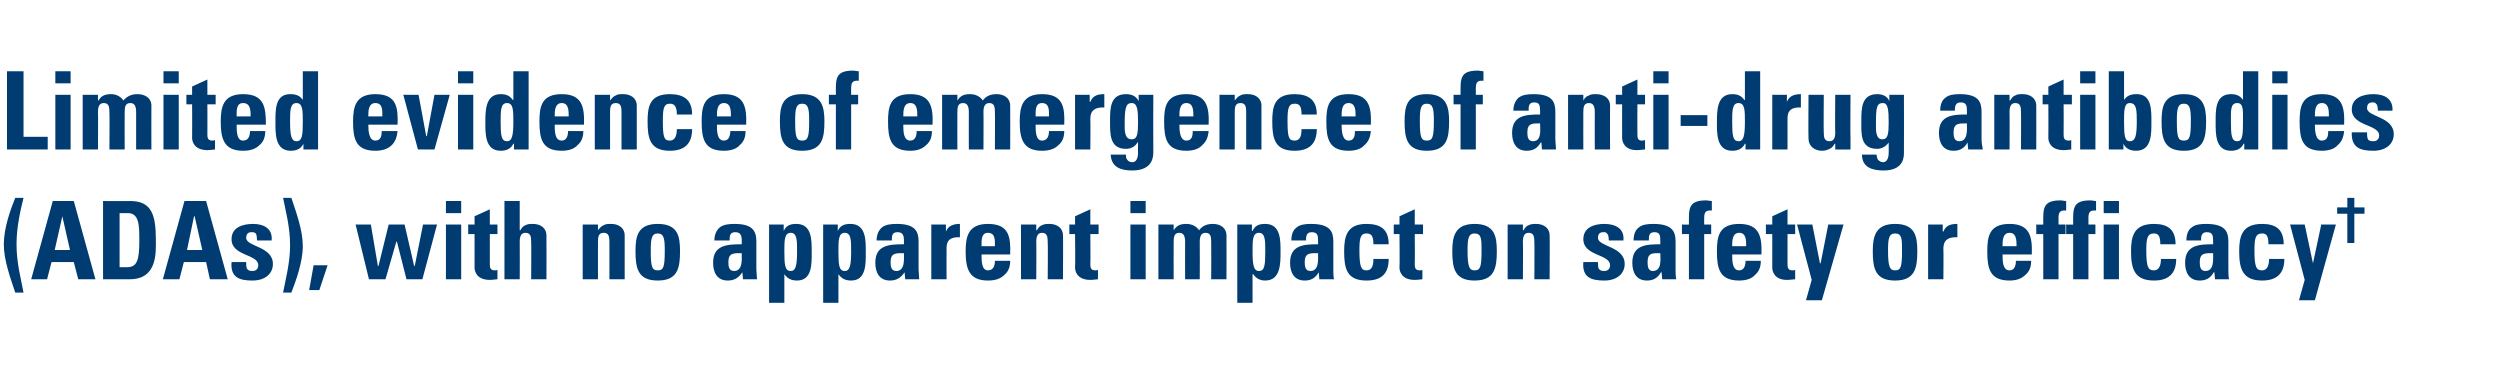 <?xml version="1.0" standalone="no"?><!DOCTYPE svg PUBLIC "-//W3C//DTD SVG 1.1//EN" "http://www.w3.org/Graphics/SVG/1.1/DTD/svg11.dtd"><svg xmlns="http://www.w3.org/2000/svg" version="1.1" width="393px" height="59.7px" viewBox="0 -1 393 59.7" style="top:-1px">  <desc>Limited evidence of emergence of anti drug antibodies (ADAs), with no apparent impact on safety or efficacy†</desc>  <defs/>  <g id="Polygon201262">    <path d="M 3.7 30.1 C 3.2 32.1 2.6 34.7 2.6 37.4 C 2.6 40.4 3.3 42.8 3.7 45 C 3.7 45 2.4 45 2.4 45 C 1.6 42.6 0.6 39.9 0.6 37.4 C 0.6 34.8 1.7 31.8 2.4 30.1 C 2.4 30.1 3.7 30.1 3.7 30.1 Z M 4.9 42.9 L 8.3 30.6 L 11.6 30.6 L 15 42.9 L 12.3 42.9 L 11.6 40.2 L 8.1 40.2 L 7.4 42.9 L 4.9 42.9 Z M 9.8 33 L 9.8 33 L 8.6 38.3 L 11 38.3 L 9.8 33 Z M 18.8 41 C 18.8 41 20.04 41.02 20 41 C 21.6 41 21.9 39.8 21.9 36.8 C 21.9 34.5 21.9 32.5 20.1 32.5 C 20.13 32.52 18.8 32.5 18.8 32.5 L 18.8 41 Z M 16.2 30.6 C 16.2 30.6 20.52 30.63 20.5 30.6 C 23.9 30.6 24.5 32.9 24.5 36.7 C 24.5 38.6 24.8 42.9 20.4 42.9 C 20.42 42.91 16.2 42.9 16.2 42.9 L 16.2 30.6 Z M 25.6 42.9 L 29 30.6 L 32.4 30.6 L 35.8 42.9 L 33 42.9 L 32.4 40.2 L 28.9 40.2 L 28.2 42.9 L 25.6 42.9 Z M 30.6 33 L 30.5 33 L 29.4 38.3 L 31.8 38.3 L 30.6 33 Z M 38.7 40.2 C 38.7 40.5 38.7 40.9 38.8 41.2 C 39 41.5 39.2 41.6 39.7 41.6 C 40.2 41.6 40.6 41.3 40.6 40.7 C 40.6 38.9 36.4 39.3 36.4 36.6 C 36.4 34.7 38.2 34.2 39.8 34.2 C 41.4 34.2 42.9 34.9 42.7 36.8 C 42.7 36.8 40.4 36.8 40.4 36.8 C 40.4 36.2 40.3 35.8 40.2 35.7 C 40 35.5 39.8 35.5 39.5 35.5 C 39 35.5 38.7 35.8 38.7 36.4 C 38.7 37.8 42.9 37.7 42.9 40.5 C 42.9 42 41.7 43.1 39.7 43.1 C 37.6 43.1 36.2 42.6 36.4 40.2 C 36.4 40.2 38.7 40.2 38.7 40.2 Z M 44.5 45 C 44.9 42.9 45.6 40.3 45.6 37.6 C 45.6 34.6 44.9 32.2 44.5 30.1 C 44.5 30.1 45.8 30.1 45.8 30.1 C 46.6 32.5 47.6 35.2 47.6 37.7 C 47.6 40.2 46.5 43.2 45.8 45 C 45.8 45 44.5 45 44.5 45 Z M 49.3 40.7 L 51.5 40.7 L 50.2 44.6 L 48.6 44.6 L 49.3 40.7 Z M 55.9 34.3 L 58.3 34.3 L 59.4 40.8 L 59.5 40.8 L 61.1 34.3 L 63.6 34.3 L 65.1 40.8 L 65.2 40.8 L 66.5 34.3 L 68.7 34.3 L 66.4 42.9 L 63.9 42.9 L 62.4 37 L 62.3 37 L 60.6 42.9 L 58 42.9 L 55.9 34.3 Z M 72.5 42.9 L 70.1 42.9 L 70.1 34.3 L 72.5 34.3 L 72.5 42.9 Z M 72.5 30.6 L 72.5 32.5 L 70.1 32.5 L 70.1 30.6 L 72.5 30.6 Z M 73.6 34.3 L 74.6 34.3 L 74.6 33 L 77 31.9 L 77 34.3 L 78.2 34.3 L 78.2 35.8 L 77 35.8 C 77 35.8 77.01 40.39 77 40.4 C 77 41 77 41.5 77.8 41.5 C 77.9 41.5 78.1 41.5 78.2 41.4 C 78.2 41.4 78.2 42.9 78.2 42.9 C 77.9 42.9 77.5 43 77 43 C 74.9 43 74.6 41.6 74.6 41.1 C 74.61 41.09 74.6 35.8 74.6 35.8 L 73.6 35.8 L 73.6 34.3 Z M 83.5 42.9 C 83.5 42.9 83.54 36.99 83.5 37 C 83.5 36.2 83.4 35.6 82.6 35.6 C 81.9 35.6 81.7 36.2 81.7 37 C 81.73 36.99 81.7 42.9 81.7 42.9 L 79.3 42.9 L 79.3 30.6 L 81.7 30.6 L 81.7 35.2 C 81.7 35.2 81.77 35.19 81.8 35.2 C 82 34.8 82.3 34.5 82.6 34.4 C 83 34.2 83.3 34.2 83.8 34.2 C 84.9 34.2 85.9 34.8 85.9 36 C 85.93 36.02 85.9 42.9 85.9 42.9 L 83.5 42.9 Z M 94 35.2 C 94 35.2 94.04 35.19 94 35.2 C 94.3 34.8 94.6 34.5 94.9 34.4 C 95.2 34.2 95.6 34.2 96.1 34.2 C 97.2 34.2 98.2 34.8 98.2 36 C 98.21 36.02 98.2 42.9 98.2 42.9 L 95.8 42.9 C 95.8 42.9 95.81 36.99 95.8 37 C 95.8 36.2 95.7 35.6 94.9 35.6 C 94.1 35.6 94 36.2 94 37 C 94.01 36.99 94 42.9 94 42.9 L 91.6 42.9 L 91.6 34.3 L 94 34.3 L 94 35.2 Z M 104.5 38.4 C 104.5 36.6 104.4 35.7 103.4 35.7 C 102.4 35.7 102.3 36.6 102.3 38.4 C 102.3 41 102.5 41.5 103.4 41.5 C 104.3 41.5 104.5 41 104.5 38.4 Z M 99.9 38.5 C 99.9 36.2 100.2 34.2 103.4 34.2 C 106.6 34.2 106.9 36.2 106.9 38.5 C 106.9 41.2 106.5 43.1 103.4 43.1 C 100.3 43.1 99.9 41.2 99.9 38.5 Z M 114.5 40.2 C 114.5 40.9 114.6 41.6 115.4 41.6 C 116.8 41.6 116.6 39.7 116.6 38.8 C 115.4 38.8 114.5 38.7 114.5 40.2 Z M 118.9 41.3 C 118.9 41.8 119 42.4 119 42.9 C 119.02 42.91 116.8 42.9 116.8 42.9 L 116.7 41.8 C 116.7 41.8 116.65 41.77 116.7 41.8 C 116.1 42.7 115.4 43.1 114.4 43.1 C 112.7 43.1 112.1 41.8 112.1 40.3 C 112.1 37.5 114.3 37.4 116.6 37.4 C 116.6 37.4 116.6 36.8 116.6 36.8 C 116.6 36 116.4 35.5 115.6 35.5 C 114.7 35.5 114.7 36.1 114.7 36.8 C 114.7 36.8 112.3 36.8 112.3 36.8 C 112.3 35.8 112.7 35.1 113.2 34.7 C 113.8 34.3 114.5 34.2 115.5 34.2 C 118.5 34.2 118.9 35.5 118.9 37 C 118.9 37 118.9 41.3 118.9 41.3 Z M 125.3 38.5 C 125.3 36.8 125.3 35.6 124.3 35.6 C 123.3 35.6 123.3 36.8 123.3 38.5 C 123.3 40.7 123.4 41.6 124.3 41.6 C 125.1 41.6 125.3 40.7 125.3 38.5 Z M 123.2 34.3 L 123.2 35.3 C 123.2 35.3 123.2 35.27 123.2 35.3 C 123.6 34.4 124.3 34.2 125.2 34.2 C 127.7 34.2 127.6 36.9 127.6 38.7 C 127.6 40.4 127.7 43.1 125.3 43.1 C 124.4 43.1 123.8 42.8 123.3 42.1 C 123.32 42.09 123.3 42.1 123.3 42.1 L 123.3 46.6 L 120.9 46.6 L 120.9 34.3 L 123.2 34.3 Z M 133.8 38.5 C 133.8 36.8 133.8 35.6 132.8 35.6 C 131.8 35.6 131.8 36.8 131.8 38.5 C 131.8 40.7 131.9 41.6 132.8 41.6 C 133.6 41.6 133.8 40.7 133.8 38.5 Z M 131.7 34.3 L 131.7 35.3 C 131.7 35.3 131.7 35.27 131.7 35.3 C 132.1 34.4 132.8 34.2 133.7 34.2 C 136.2 34.2 136.1 36.9 136.1 38.7 C 136.1 40.4 136.2 43.1 133.8 43.1 C 132.9 43.1 132.3 42.8 131.8 42.1 C 131.82 42.09 131.8 42.1 131.8 42.1 L 131.8 46.6 L 129.4 46.6 L 129.4 34.3 L 131.7 34.3 Z M 140 40.2 C 140 40.9 140.1 41.6 140.9 41.6 C 142.3 41.6 142.1 39.7 142.1 38.8 C 140.9 38.8 140 38.7 140 40.2 Z M 144.4 41.3 C 144.4 41.8 144.5 42.4 144.5 42.9 C 144.52 42.91 142.3 42.9 142.3 42.9 L 142.2 41.8 C 142.2 41.8 142.15 41.77 142.2 41.8 C 141.6 42.7 140.9 43.1 139.9 43.1 C 138.2 43.1 137.6 41.8 137.6 40.3 C 137.6 37.5 139.8 37.4 142.1 37.4 C 142.1 37.4 142.1 36.8 142.1 36.8 C 142.1 36 141.9 35.5 141.1 35.5 C 140.2 35.5 140.2 36.1 140.2 36.8 C 140.2 36.8 137.8 36.8 137.8 36.8 C 137.8 35.8 138.2 35.1 138.7 34.7 C 139.3 34.3 140 34.2 141 34.2 C 144 34.2 144.4 35.5 144.4 37 C 144.4 37 144.4 41.3 144.4 41.3 Z M 148.7 34.3 L 148.7 35.4 C 148.7 35.4 148.7 35.43 148.7 35.4 C 149.1 34.4 150 34.2 150.9 34.2 C 150.9 34.2 150.9 36.3 150.9 36.3 C 148.8 36.2 148.8 37.4 148.8 38.2 C 148.78 38.23 148.8 42.9 148.8 42.9 L 146.4 42.9 L 146.4 34.3 L 148.7 34.3 Z M 156.4 37.7 C 156.4 36.8 156.5 35.6 155.3 35.6 C 154.2 35.6 154.3 36.9 154.3 37.7 C 154.3 37.7 156.4 37.7 156.4 37.7 Z M 154.3 39 C 154.3 40 154.3 41.5 155.3 41.5 C 156.2 41.5 156.4 40.7 156.4 40 C 156.4 40 158.8 40 158.8 40 C 158.8 41 158.5 41.7 157.9 42.2 C 157.3 42.8 156.5 43.1 155.3 43.1 C 152.3 43.1 151.8 41.2 151.8 38.5 C 151.8 36.2 152.2 34.2 155.3 34.2 C 158.6 34.2 158.9 36.2 158.8 39 C 158.8 39 154.3 39 154.3 39 Z M 162.9 35.2 C 162.9 35.2 162.98 35.19 163 35.2 C 163.2 34.8 163.5 34.5 163.8 34.4 C 164.2 34.2 164.6 34.2 165 34.2 C 166.1 34.2 167.1 34.8 167.1 36 C 167.14 36.02 167.1 42.9 167.1 42.9 L 164.7 42.9 C 164.7 42.9 164.75 36.99 164.7 37 C 164.7 36.2 164.6 35.6 163.8 35.6 C 163.1 35.6 162.9 36.2 162.9 37 C 162.94 36.99 162.9 42.9 162.9 42.9 L 160.5 42.9 L 160.5 34.3 L 162.9 34.3 L 162.9 35.2 Z M 168.1 34.3 L 169 34.3 L 169 33 L 171.4 31.9 L 171.4 34.3 L 172.7 34.3 L 172.7 35.8 L 171.4 35.8 C 171.4 35.8 171.44 40.39 171.4 40.4 C 171.4 41 171.4 41.5 172.2 41.5 C 172.4 41.5 172.5 41.5 172.6 41.4 C 172.6 41.4 172.6 42.9 172.6 42.9 C 172.3 42.9 172 43 171.4 43 C 169.3 43 169 41.6 169 41.1 C 169.05 41.09 169 35.8 169 35.8 L 168.1 35.8 L 168.1 34.3 Z M 180.1 42.9 L 177.7 42.9 L 177.7 34.3 L 180.1 34.3 L 180.1 42.9 Z M 180.1 30.6 L 180.1 32.5 L 177.7 32.5 L 177.7 30.6 L 180.1 30.6 Z M 184.5 35.2 C 184.5 35.2 184.52 35.19 184.5 35.2 C 185 34.4 185.6 34.2 186.5 34.2 C 187.4 34.2 188.1 34.6 188.5 35.2 C 189 34.5 189.7 34.2 190.7 34.2 C 191.8 34.2 192.8 34.8 192.8 36 C 192.83 36.02 192.8 42.9 192.8 42.9 L 190.4 42.9 C 190.4 42.9 190.43 36.99 190.4 37 C 190.4 36.2 190.3 35.6 189.5 35.6 C 188.8 35.6 188.6 36.2 188.6 37 C 188.63 36.99 188.6 42.9 188.6 42.9 L 186.3 42.9 C 186.3 42.9 186.28 36.99 186.3 37 C 186.3 36.2 186.1 35.6 185.4 35.6 C 184.6 35.6 184.5 36.2 184.5 37 C 184.48 36.99 184.5 42.9 184.5 42.9 L 182.1 42.9 L 182.1 34.3 L 184.5 34.3 L 184.5 35.2 Z M 198.9 38.5 C 198.9 36.8 198.9 35.6 197.9 35.6 C 196.9 35.6 196.9 36.8 196.9 38.5 C 196.9 40.7 197.1 41.6 197.9 41.6 C 198.8 41.6 198.9 40.7 198.9 38.5 Z M 196.8 34.3 L 196.8 35.3 C 196.8 35.3 196.86 35.27 196.9 35.3 C 197.3 34.4 198 34.2 198.9 34.2 C 201.4 34.2 201.3 36.9 201.3 38.7 C 201.3 40.4 201.3 43.1 198.9 43.1 C 198.1 43.1 197.5 42.8 197 42.1 C 196.98 42.09 196.9 42.1 196.9 42.1 L 196.9 46.6 L 194.5 46.6 L 194.5 34.3 L 196.8 34.3 Z M 205.1 40.2 C 205.1 40.9 205.2 41.6 206 41.6 C 207.4 41.6 207.2 39.7 207.2 38.8 C 206 38.8 205.1 38.7 205.1 40.2 Z M 209.6 41.3 C 209.6 41.8 209.6 42.4 209.7 42.9 C 209.68 42.91 207.4 42.9 207.4 42.9 L 207.3 41.8 C 207.3 41.8 207.31 41.77 207.3 41.8 C 206.8 42.7 206.1 43.1 205.1 43.1 C 203.4 43.1 202.8 41.8 202.8 40.3 C 202.8 37.5 205 37.4 207.2 37.4 C 207.2 37.4 207.2 36.8 207.2 36.8 C 207.2 36 207.1 35.5 206.2 35.5 C 205.4 35.5 205.3 36.1 205.3 36.8 C 205.3 36.8 203 36.8 203 36.8 C 203 35.8 203.3 35.1 203.9 34.7 C 204.4 34.3 205.2 34.2 206.1 34.2 C 209.2 34.2 209.6 35.5 209.6 37 C 209.6 37 209.6 41.3 209.6 41.3 Z M 215.9 37.4 C 215.9 36.1 215.6 35.7 214.8 35.7 C 213.8 35.7 213.7 36.6 213.7 38.4 C 213.7 41 214 41.5 214.8 41.5 C 215.6 41.5 215.9 40.9 215.9 39.7 C 215.9 39.7 218.3 39.7 218.3 39.7 C 218.3 42.1 217.1 43.1 214.8 43.1 C 211.7 43.1 211.3 41.2 211.3 38.5 C 211.3 36.2 211.7 34.2 214.8 34.2 C 217.1 34.2 218.3 35.1 218.3 37.4 C 218.3 37.4 215.9 37.4 215.9 37.4 Z M 219.1 34.3 L 220 34.3 L 220 33 L 222.4 31.9 L 222.4 34.3 L 223.7 34.3 L 223.7 35.8 L 222.4 35.8 C 222.4 35.8 222.44 40.39 222.4 40.4 C 222.4 41 222.4 41.5 223.2 41.5 C 223.4 41.5 223.5 41.5 223.6 41.4 C 223.6 41.4 223.6 42.9 223.6 42.9 C 223.3 42.9 223 43 222.4 43 C 220.3 43 220 41.6 220 41.1 C 220.05 41.09 220 35.8 220 35.8 L 219.1 35.8 L 219.1 34.3 Z M 232.9 38.4 C 232.9 36.6 232.9 35.7 231.8 35.7 C 230.8 35.7 230.7 36.6 230.7 38.4 C 230.7 41 231 41.5 231.8 41.5 C 232.7 41.5 232.9 41 232.9 38.4 Z M 228.3 38.5 C 228.3 36.2 228.7 34.2 231.8 34.2 C 235 34.2 235.3 36.2 235.3 38.5 C 235.3 41.2 234.9 43.1 231.8 43.1 C 228.7 43.1 228.3 41.2 228.3 38.5 Z M 239.4 35.2 C 239.4 35.2 239.48 35.19 239.5 35.2 C 239.7 34.8 240 34.5 240.3 34.4 C 240.7 34.2 241.1 34.2 241.5 34.2 C 242.6 34.2 243.6 34.8 243.6 36 C 243.64 36.02 243.6 42.9 243.6 42.9 L 241.2 42.9 C 241.2 42.9 241.24 36.99 241.2 37 C 241.2 36.2 241.1 35.6 240.3 35.6 C 239.6 35.6 239.4 36.2 239.4 37 C 239.44 36.99 239.4 42.9 239.4 42.9 L 237 42.9 L 237 34.3 L 239.4 34.3 L 239.4 35.2 Z M 251.2 40.2 C 251.2 40.5 251.2 40.9 251.3 41.2 C 251.5 41.5 251.7 41.6 252.2 41.6 C 252.7 41.6 253.1 41.3 253.1 40.7 C 253.1 38.9 248.9 39.3 248.9 36.6 C 248.9 34.7 250.7 34.2 252.2 34.2 C 253.9 34.2 255.4 34.9 255.2 36.8 C 255.2 36.8 252.9 36.8 252.9 36.8 C 252.9 36.2 252.8 35.8 252.6 35.7 C 252.5 35.5 252.3 35.5 252 35.5 C 251.5 35.5 251.2 35.8 251.2 36.4 C 251.2 37.8 255.4 37.7 255.4 40.5 C 255.4 42 254.2 43.1 252.2 43.1 C 250.1 43.1 248.7 42.6 248.9 40.2 C 248.9 40.2 251.2 40.2 251.2 40.2 Z M 259 40.2 C 259 40.9 259.1 41.6 259.8 41.6 C 261.3 41.6 261 39.7 261 38.8 C 259.8 38.8 259 38.7 259 40.2 Z M 263.4 41.3 C 263.4 41.8 263.4 42.4 263.5 42.9 C 263.5 42.91 261.3 42.9 261.3 42.9 L 261.2 41.8 C 261.2 41.8 261.13 41.77 261.1 41.8 C 260.6 42.7 259.9 43.1 258.9 43.1 C 257.2 43.1 256.6 41.8 256.6 40.3 C 256.6 37.5 258.8 37.4 261 37.4 C 261 37.4 261 36.8 261 36.8 C 261 36 260.9 35.5 260.1 35.5 C 259.2 35.5 259.2 36.1 259.2 36.8 C 259.2 36.8 256.8 36.8 256.8 36.8 C 256.8 35.8 257.1 35.1 257.7 34.7 C 258.2 34.3 259 34.2 259.9 34.2 C 263 34.2 263.4 35.5 263.4 37 C 263.4 37 263.4 41.3 263.4 41.3 Z M 269.1 32.1 C 268.1 32 267.9 32.4 267.9 33.3 C 267.88 33.29 267.9 34.3 267.9 34.3 L 269 34.3 L 269 35.8 L 267.9 35.8 L 267.9 42.9 L 265.5 42.9 L 265.5 35.8 L 264.4 35.8 L 264.4 34.3 C 264.4 34.3 265.5 34.32 265.5 34.3 C 265.5 31.9 265.3 30.5 268.2 30.5 C 268.5 30.5 268.8 30.6 269.1 30.6 C 269.1 30.6 269.1 32.1 269.1 32.1 Z M 274.5 37.7 C 274.5 36.8 274.5 35.6 273.4 35.6 C 272.3 35.6 272.3 36.9 272.3 37.7 C 272.3 37.7 274.5 37.7 274.5 37.7 Z M 272.3 39 C 272.3 40 272.3 41.5 273.4 41.5 C 274.2 41.5 274.4 40.7 274.4 40 C 274.4 40 276.8 40 276.8 40 C 276.8 41 276.5 41.7 275.9 42.2 C 275.4 42.8 274.5 43.1 273.4 43.1 C 270.3 43.1 269.9 41.2 269.9 38.5 C 269.9 36.2 270.2 34.2 273.4 34.2 C 276.6 34.2 277 36.2 276.9 39 C 276.9 39 272.3 39 272.3 39 Z M 277.6 34.3 L 278.6 34.3 L 278.6 33 L 281 31.9 L 281 34.3 L 282.2 34.3 L 282.2 35.8 L 281 35.8 C 281 35.8 280.99 40.39 281 40.4 C 281 41 281 41.5 281.8 41.5 C 281.9 41.5 282.1 41.5 282.2 41.4 C 282.2 41.4 282.2 42.9 282.2 42.9 C 281.9 42.9 281.5 43 280.9 43 C 278.9 43 278.6 41.6 278.6 41.1 C 278.59 41.09 278.6 35.8 278.6 35.8 L 277.6 35.8 L 277.6 34.3 Z M 284.8 43 L 282.5 34.3 L 284.9 34.3 L 286.1 40.4 L 286.2 40.4 L 287.4 34.3 L 289.8 34.3 L 286.4 46.2 L 283.9 46.2 L 284.8 43 Z M 299 38.4 C 299 36.6 299 35.7 297.9 35.7 C 296.9 35.7 296.8 36.6 296.8 38.4 C 296.8 41 297.1 41.5 297.9 41.5 C 298.8 41.5 299 41 299 38.4 Z M 294.4 38.5 C 294.4 36.2 294.8 34.2 297.9 34.2 C 301.1 34.2 301.4 36.2 301.4 38.5 C 301.4 41.2 301 43.1 297.9 43.1 C 294.8 43.1 294.4 41.2 294.4 38.5 Z M 305.4 34.3 L 305.4 35.4 C 305.4 35.4 305.45 35.43 305.5 35.4 C 305.9 34.4 306.7 34.2 307.7 34.2 C 307.7 34.2 307.7 36.3 307.7 36.3 C 305.6 36.2 305.5 37.4 305.5 38.2 C 305.54 38.23 305.5 42.9 305.5 42.9 L 303.1 42.9 L 303.1 34.3 L 305.4 34.3 Z M 317 37.7 C 317 36.8 317 35.6 315.9 35.6 C 314.8 35.6 314.8 36.9 314.8 37.7 C 314.8 37.7 317 37.7 317 37.7 Z M 314.8 39 C 314.8 40 314.8 41.5 315.9 41.5 C 316.7 41.5 316.9 40.7 316.9 40 C 316.9 40 319.3 40 319.3 40 C 319.3 41 319 41.7 318.4 42.2 C 317.8 42.8 317 43.1 315.9 43.1 C 312.8 43.1 312.4 41.2 312.4 38.5 C 312.4 36.2 312.7 34.2 315.9 34.2 C 319.1 34.2 319.5 36.2 319.4 39 C 319.4 39 314.8 39 314.8 39 Z M 324.8 32.1 C 323.8 32 323.6 32.4 323.6 33.3 C 323.59 33.29 323.6 34.3 323.6 34.3 L 324.7 34.3 L 324.7 35.8 L 323.6 35.8 L 323.6 42.9 L 321.2 42.9 L 321.2 35.8 L 320.1 35.8 L 320.1 34.3 C 320.1 34.3 321.21 34.32 321.2 34.3 C 321.2 31.9 321 30.5 323.9 30.5 C 324.2 30.5 324.5 30.6 324.8 30.6 C 324.8 30.6 324.8 32.1 324.8 32.1 Z M 329.5 32.1 C 328.5 32 328.3 32.4 328.3 33.3 C 328.32 33.29 328.3 34.3 328.3 34.3 L 329.4 34.3 L 329.4 35.8 L 328.3 35.8 L 328.3 42.9 L 325.9 42.9 L 325.9 35.8 L 324.8 35.8 L 324.8 34.3 C 324.8 34.3 325.94 34.32 325.9 34.3 C 325.9 31.9 325.7 30.5 328.6 30.5 C 328.9 30.5 329.2 30.6 329.5 30.6 C 329.5 30.6 329.5 32.1 329.5 32.1 Z M 333.1 42.9 L 330.7 42.9 L 330.7 34.3 L 333.1 34.3 L 333.1 42.9 Z M 333.1 30.6 L 333.1 32.5 L 330.7 32.5 L 330.7 30.6 L 333.1 30.6 Z M 339.6 37.4 C 339.6 36.1 339.3 35.7 338.6 35.7 C 337.5 35.7 337.4 36.6 337.4 38.4 C 337.4 41 337.7 41.5 338.6 41.5 C 339.3 41.5 339.7 40.9 339.7 39.7 C 339.7 39.7 342.1 39.7 342.1 39.7 C 342.1 42.1 340.8 43.1 338.6 43.1 C 335.5 43.1 335 41.2 335 38.5 C 335 36.2 335.4 34.2 338.6 34.2 C 340.8 34.2 342 35.1 342 37.4 C 342 37.4 339.6 37.4 339.6 37.4 Z M 345.8 40.2 C 345.8 40.9 345.9 41.6 346.7 41.6 C 348.1 41.6 347.9 39.7 347.9 38.8 C 346.7 38.8 345.8 38.7 345.8 40.2 Z M 350.3 41.3 C 350.3 41.8 350.3 42.4 350.4 42.9 C 350.38 42.91 348.2 42.9 348.2 42.9 L 348.1 41.8 C 348.1 41.8 348.02 41.77 348 41.8 C 347.5 42.7 346.8 43.1 345.8 43.1 C 344.1 43.1 343.5 41.8 343.5 40.3 C 343.5 37.5 345.7 37.4 347.9 37.4 C 347.9 37.4 347.9 36.8 347.9 36.8 C 347.9 36 347.8 35.5 346.9 35.5 C 346.1 35.5 346 36.1 346 36.8 C 346 36.8 343.7 36.8 343.7 36.8 C 343.7 35.8 344 35.1 344.6 34.7 C 345.1 34.3 345.9 34.2 346.8 34.2 C 349.9 34.2 350.3 35.5 350.3 37 C 350.3 37 350.3 41.3 350.3 41.3 Z M 356.6 37.4 C 356.6 36.1 356.3 35.7 355.6 35.7 C 354.5 35.7 354.4 36.6 354.4 38.4 C 354.4 41 354.7 41.5 355.6 41.5 C 356.3 41.5 356.7 40.9 356.7 39.7 C 356.7 39.7 359.1 39.7 359.1 39.7 C 359.1 42.1 357.8 43.1 355.6 43.1 C 352.5 43.1 352 41.2 352 38.5 C 352 36.2 352.4 34.2 355.6 34.2 C 357.8 34.2 359 35.1 359 37.4 C 359 37.4 356.6 37.4 356.6 37.4 Z M 362.3 43 L 360 34.3 L 362.3 34.3 L 363.6 40.4 L 363.6 40.4 L 364.9 34.3 L 367.2 34.3 L 363.9 46.2 L 361.4 46.2 L 362.3 43 Z M 369 31.6 L 369 30.1 L 370.1 30.1 L 370.1 31.6 L 371.7 31.6 L 371.7 32.6 L 370.1 32.6 L 370.1 37.2 L 369 37.2 L 369 32.6 L 367.4 32.6 L 367.4 31.6 L 369 31.6 Z " stroke="none" fill="#003c71"/>  </g>  <g id="Polygon201261">    <path d="M 1.1 22.5 L 1.1 10.2 L 3.7 10.2 L 3.7 20.5 L 7.5 20.5 L 7.5 22.5 L 1.1 22.5 Z M 11.1 22.5 L 8.7 22.5 L 8.7 13.9 L 11.1 13.9 L 11.1 22.5 Z M 11.1 10.2 L 11.1 12.1 L 8.7 12.1 L 8.7 10.2 L 11.1 10.2 Z M 15.4 14.8 C 15.4 14.8 15.47 14.79 15.5 14.8 C 15.9 14 16.6 13.8 17.5 13.8 C 18.3 13.8 19 14.2 19.4 14.8 C 20 14.1 20.7 13.8 21.6 13.8 C 22.8 13.8 23.8 14.4 23.8 15.6 C 23.78 15.62 23.8 22.5 23.8 22.5 L 21.4 22.5 C 21.4 22.5 21.39 16.59 21.4 16.6 C 21.4 15.8 21.2 15.2 20.5 15.2 C 19.7 15.2 19.6 15.8 19.6 16.6 C 19.58 16.59 19.6 22.5 19.6 22.5 L 17.2 22.5 C 17.2 22.5 17.24 16.59 17.2 16.6 C 17.2 15.8 17.1 15.2 16.3 15.2 C 15.6 15.2 15.4 15.8 15.4 16.6 C 15.44 16.59 15.4 22.5 15.4 22.5 L 13 22.5 L 13 13.9 L 15.4 13.9 L 15.4 14.8 Z M 28.1 22.5 L 25.7 22.5 L 25.7 13.9 L 28.1 13.9 L 28.1 22.5 Z M 28.1 10.2 L 28.1 12.1 L 25.7 12.1 L 25.7 10.2 L 28.1 10.2 Z M 29.3 13.9 L 30.2 13.9 L 30.2 12.6 L 32.6 11.5 L 32.6 13.9 L 33.9 13.9 L 33.9 15.4 L 32.6 15.4 C 32.6 15.4 32.62 19.99 32.6 20 C 32.6 20.6 32.6 21.1 33.4 21.1 C 33.5 21.1 33.7 21.1 33.8 21 C 33.8 21 33.8 22.5 33.8 22.5 C 33.5 22.5 33.1 22.6 32.6 22.6 C 30.5 22.6 30.2 21.2 30.2 20.7 C 30.23 20.69 30.2 15.4 30.2 15.4 L 29.3 15.4 L 29.3 13.9 Z M 39.4 17.3 C 39.4 16.4 39.4 15.2 38.2 15.2 C 37.1 15.2 37.2 16.5 37.2 17.3 C 37.2 17.3 39.4 17.3 39.4 17.3 Z M 37.2 18.6 C 37.2 19.6 37.2 21.1 38.2 21.1 C 39.1 21.1 39.3 20.3 39.3 19.6 C 39.3 19.6 41.7 19.6 41.7 19.6 C 41.7 20.6 41.4 21.3 40.8 21.8 C 40.2 22.4 39.4 22.7 38.2 22.7 C 35.2 22.7 34.7 20.8 34.7 18.1 C 34.7 15.8 35.1 13.8 38.2 13.8 C 41.5 13.8 41.8 15.8 41.8 18.6 C 41.8 18.6 37.2 18.6 37.2 18.6 Z M 47.6 18.1 C 47.6 16.4 47.6 15.2 46.6 15.2 C 45.6 15.2 45.6 16.4 45.6 18.1 C 45.6 20.3 45.8 21.2 46.6 21.2 C 47.5 21.2 47.6 20.3 47.6 18.1 Z M 47.7 22.5 L 47.7 21.6 C 47.7 21.6 47.7 21.56 47.7 21.6 C 47.3 22.4 46.6 22.7 45.7 22.7 C 43.2 22.7 43.3 19.9 43.3 18.2 C 43.3 16.4 43.2 13.8 45.6 13.8 C 46.5 13.8 47.1 14 47.6 14.7 C 47.58 14.74 47.6 14.7 47.6 14.7 L 47.6 10.2 L 50 10.2 L 50 22.5 L 47.7 22.5 Z M 60.1 17.3 C 60.1 16.4 60.2 15.2 59 15.2 C 57.9 15.2 57.9 16.5 57.9 17.3 C 57.9 17.3 60.1 17.3 60.1 17.3 Z M 57.9 18.6 C 57.9 19.6 58 21.1 59 21.1 C 59.9 21.1 60 20.3 60 19.6 C 60 19.6 62.5 19.6 62.5 19.6 C 62.4 20.6 62.1 21.3 61.6 21.8 C 61 22.4 60.1 22.7 59 22.7 C 55.9 22.7 55.5 20.8 55.5 18.1 C 55.5 15.8 55.9 13.8 59 13.8 C 62.3 13.8 62.6 15.8 62.5 18.6 C 62.5 18.6 57.9 18.6 57.9 18.6 Z M 63.4 13.9 L 65.8 13.9 L 67 20.4 L 67.1 20.4 L 68.3 13.9 L 70.7 13.9 L 68.3 22.5 L 65.7 22.5 L 63.4 13.9 Z M 74.4 22.5 L 72 22.5 L 72 13.9 L 74.4 13.9 L 74.4 22.5 Z M 74.4 10.2 L 74.4 12.1 L 72 12.1 L 72 10.2 L 74.4 10.2 Z M 80.7 18.1 C 80.7 16.4 80.7 15.2 79.7 15.2 C 78.7 15.2 78.7 16.4 78.7 18.1 C 78.7 20.3 78.8 21.2 79.7 21.2 C 80.5 21.2 80.7 20.3 80.7 18.1 Z M 80.8 22.5 L 80.8 21.6 C 80.8 21.6 80.75 21.56 80.7 21.6 C 80.3 22.4 79.6 22.7 78.7 22.7 C 76.2 22.7 76.3 19.9 76.3 18.2 C 76.3 16.4 76.3 13.8 78.7 13.8 C 79.5 13.8 80.1 14 80.6 14.7 C 80.63 14.74 80.7 14.7 80.7 14.7 L 80.7 10.2 L 83.1 10.2 L 83.1 22.5 L 80.8 22.5 Z M 89.4 17.3 C 89.4 16.4 89.4 15.2 88.3 15.2 C 87.2 15.2 87.2 16.5 87.2 17.3 C 87.2 17.3 89.4 17.3 89.4 17.3 Z M 87.2 18.6 C 87.2 19.6 87.2 21.1 88.3 21.1 C 89.1 21.1 89.3 20.3 89.3 19.6 C 89.3 19.6 91.7 19.6 91.7 19.6 C 91.7 20.6 91.4 21.3 90.8 21.8 C 90.3 22.4 89.4 22.7 88.3 22.7 C 85.2 22.7 84.8 20.8 84.8 18.1 C 84.8 15.8 85.1 13.8 88.3 13.8 C 91.5 13.8 91.9 15.8 91.8 18.6 C 91.8 18.6 87.2 18.6 87.2 18.6 Z M 95.9 14.8 C 95.9 14.8 95.93 14.79 95.9 14.8 C 96.2 14.4 96.5 14.1 96.8 14 C 97.1 13.8 97.5 13.8 98 13.8 C 99.1 13.8 100.1 14.4 100.1 15.6 C 100.09 15.62 100.1 22.5 100.1 22.5 L 97.7 22.5 C 97.7 22.5 97.7 16.59 97.7 16.6 C 97.7 15.8 97.6 15.2 96.8 15.2 C 96 15.2 95.9 15.8 95.9 16.6 C 95.9 16.59 95.9 22.5 95.9 22.5 L 93.5 22.5 L 93.5 13.9 L 95.9 13.9 L 95.9 14.8 Z M 106.4 17 C 106.4 15.7 106 15.3 105.3 15.3 C 104.3 15.3 104.2 16.2 104.2 18 C 104.2 20.6 104.4 21.1 105.3 21.1 C 106 21.1 106.4 20.5 106.4 19.3 C 106.4 19.3 108.8 19.3 108.8 19.3 C 108.8 21.7 107.5 22.7 105.3 22.7 C 102.2 22.7 101.8 20.8 101.8 18.1 C 101.8 15.8 102.1 13.8 105.3 13.8 C 107.5 13.8 108.8 14.7 108.8 17 C 108.8 17 106.4 17 106.4 17 Z M 114.9 17.3 C 114.9 16.4 114.9 15.2 113.8 15.2 C 112.7 15.2 112.7 16.5 112.7 17.3 C 112.7 17.3 114.9 17.3 114.9 17.3 Z M 112.7 18.6 C 112.7 19.6 112.7 21.1 113.8 21.1 C 114.6 21.1 114.8 20.3 114.8 19.6 C 114.8 19.6 117.2 19.6 117.2 19.6 C 117.2 20.6 116.9 21.3 116.3 21.8 C 115.8 22.4 114.9 22.7 113.8 22.7 C 110.7 22.7 110.3 20.8 110.3 18.1 C 110.3 15.8 110.6 13.8 113.8 13.8 C 117 13.8 117.4 15.8 117.3 18.6 C 117.3 18.6 112.7 18.6 112.7 18.6 Z M 127.2 18 C 127.2 16.2 127.1 15.3 126.1 15.3 C 125.1 15.3 125 16.2 125 18 C 125 20.6 125.2 21.1 126.1 21.1 C 127 21.1 127.2 20.6 127.2 18 Z M 122.6 18.1 C 122.6 15.8 122.9 13.8 126.1 13.8 C 129.2 13.8 129.6 15.8 129.6 18.1 C 129.6 20.8 129.2 22.7 126.1 22.7 C 123 22.7 122.6 20.8 122.6 18.1 Z M 135 11.7 C 134 11.6 133.8 12 133.8 12.9 C 133.79 12.89 133.8 13.9 133.8 13.9 L 134.9 13.9 L 134.9 15.4 L 133.8 15.4 L 133.8 22.5 L 131.4 22.5 L 131.4 15.4 L 130.3 15.4 L 130.3 13.9 C 130.3 13.9 131.41 13.92 131.4 13.9 C 131.4 11.5 131.2 10.1 134.1 10.1 C 134.4 10.1 134.7 10.2 135 10.2 C 135 10.2 135 11.7 135 11.7 Z M 144.2 17.3 C 144.2 16.4 144.2 15.2 143.1 15.2 C 142 15.2 142 16.5 142 17.3 C 142 17.3 144.2 17.3 144.2 17.3 Z M 142 18.6 C 142 19.6 142 21.1 143.1 21.1 C 143.9 21.1 144.1 20.3 144.1 19.6 C 144.1 19.6 146.5 19.6 146.5 19.6 C 146.5 20.6 146.2 21.3 145.6 21.8 C 145 22.4 144.2 22.7 143.1 22.7 C 140 22.7 139.6 20.8 139.6 18.1 C 139.6 15.8 139.9 13.8 143.1 13.8 C 146.3 13.8 146.7 15.8 146.6 18.6 C 146.6 18.6 142 18.6 142 18.6 Z M 150.5 14.8 C 150.5 14.8 150.52 14.79 150.5 14.8 C 151 14 151.6 13.8 152.5 13.8 C 153.4 13.8 154.1 14.2 154.5 14.8 C 155 14.1 155.7 13.8 156.7 13.8 C 157.8 13.8 158.8 14.4 158.8 15.6 C 158.83 15.62 158.8 22.5 158.8 22.5 L 156.4 22.5 C 156.4 22.5 156.43 16.59 156.4 16.6 C 156.4 15.8 156.3 15.2 155.5 15.2 C 154.8 15.2 154.6 15.8 154.6 16.6 C 154.63 16.59 154.6 22.5 154.6 22.5 L 152.3 22.5 C 152.3 22.5 152.28 16.59 152.3 16.6 C 152.3 15.8 152.1 15.2 151.4 15.2 C 150.6 15.2 150.5 15.8 150.5 16.6 C 150.48 16.59 150.5 22.5 150.5 22.5 L 148.1 22.5 L 148.1 13.9 L 150.5 13.9 L 150.5 14.8 Z M 164.9 17.3 C 164.9 16.4 165 15.2 163.8 15.2 C 162.7 15.2 162.8 16.5 162.8 17.3 C 162.8 17.3 164.9 17.3 164.9 17.3 Z M 162.8 18.6 C 162.8 19.6 162.8 21.1 163.8 21.1 C 164.7 21.1 164.9 20.3 164.9 19.6 C 164.9 19.6 167.3 19.6 167.3 19.6 C 167.3 20.6 167 21.3 166.4 21.8 C 165.8 22.4 165 22.7 163.8 22.7 C 160.8 22.7 160.3 20.8 160.3 18.1 C 160.3 15.8 160.7 13.8 163.8 13.8 C 167.1 13.8 167.4 15.8 167.3 18.6 C 167.3 18.6 162.8 18.6 162.8 18.6 Z M 171.3 13.9 L 171.3 15 C 171.3 15 171.36 15.03 171.4 15 C 171.8 14 172.6 13.8 173.6 13.8 C 173.6 13.8 173.6 15.9 173.6 15.9 C 171.5 15.8 171.4 17 171.4 17.8 C 171.44 17.83 171.4 22.5 171.4 22.5 L 169 22.5 L 169 13.9 L 171.3 13.9 Z M 177.9 20.9 C 178.8 20.9 178.9 20 178.9 18.2 C 178.9 16.3 178.8 15.2 177.9 15.2 C 177 15.2 176.8 15.9 176.8 18.5 C 176.8 19.3 176.7 20.9 177.9 20.9 Z M 181.3 13.9 C 181.3 13.9 181.27 22.86 181.3 22.9 C 181.3 23.5 181.3 25.8 178 25.8 C 176.2 25.8 174.7 25.3 174.6 23.3 C 174.6 23.3 177 23.3 177 23.3 C 177 23.6 177 23.9 177.2 24.1 C 177.3 24.3 177.6 24.5 178 24.5 C 178.6 24.5 178.9 23.9 178.9 23 C 178.87 23.03 178.9 21.4 178.9 21.4 C 178.9 21.4 178.84 21.39 178.8 21.4 C 178.5 22 177.8 22.4 177 22.4 C 174.4 22.4 174.5 20 174.5 18 C 174.5 16.1 174.5 13.8 177 13.8 C 177.9 13.8 178.6 14.1 179 14.9 C 178.96 14.93 179 14.9 179 14.9 L 179 13.9 L 181.3 13.9 Z M 187.6 17.3 C 187.6 16.4 187.6 15.2 186.5 15.2 C 185.4 15.2 185.4 16.5 185.4 17.3 C 185.4 17.3 187.6 17.3 187.6 17.3 Z M 185.4 18.6 C 185.4 19.6 185.5 21.1 186.5 21.1 C 187.4 21.1 187.5 20.3 187.5 19.6 C 187.5 19.6 190 19.6 190 19.6 C 189.9 20.6 189.6 21.3 189 21.8 C 188.5 22.4 187.6 22.7 186.5 22.7 C 183.4 22.7 183 20.8 183 18.1 C 183 15.8 183.3 13.8 186.5 13.8 C 189.7 13.8 190.1 15.8 190 18.6 C 190 18.6 185.4 18.6 185.4 18.6 Z M 194.1 14.8 C 194.1 14.8 194.14 14.79 194.1 14.8 C 194.4 14.4 194.7 14.1 195 14 C 195.3 13.8 195.7 13.8 196.2 13.8 C 197.3 13.8 198.3 14.4 198.3 15.6 C 198.3 15.62 198.3 22.5 198.3 22.5 L 195.9 22.5 C 195.9 22.5 195.91 16.59 195.9 16.6 C 195.9 15.8 195.8 15.2 195 15.2 C 194.2 15.2 194.1 15.8 194.1 16.6 C 194.1 16.59 194.1 22.5 194.1 22.5 L 191.7 22.5 L 191.7 13.9 L 194.1 13.9 L 194.1 14.8 Z M 204.6 17 C 204.6 15.7 204.3 15.3 203.5 15.3 C 202.5 15.3 202.4 16.2 202.4 18 C 202.4 20.6 202.6 21.1 203.5 21.1 C 204.3 21.1 204.6 20.5 204.6 19.3 C 204.6 19.3 207 19.3 207 19.3 C 207 21.7 205.7 22.7 203.5 22.7 C 200.4 22.7 200 20.8 200 18.1 C 200 15.8 200.3 13.8 203.5 13.8 C 205.7 13.8 207 14.7 207 17 C 207 17 204.6 17 204.6 17 Z M 213.1 17.3 C 213.1 16.4 213.1 15.2 212 15.2 C 210.9 15.2 210.9 16.5 210.9 17.3 C 210.9 17.3 213.1 17.3 213.1 17.3 Z M 210.9 18.6 C 210.9 19.6 211 21.1 212 21.1 C 212.9 21.1 213 20.3 213 19.6 C 213 19.6 215.5 19.6 215.5 19.6 C 215.4 20.6 215.1 21.3 214.5 21.8 C 214 22.4 213.1 22.7 212 22.7 C 208.9 22.7 208.5 20.8 208.5 18.1 C 208.5 15.8 208.8 13.8 212 13.8 C 215.2 13.8 215.6 15.8 215.5 18.6 C 215.5 18.6 210.9 18.6 210.9 18.6 Z M 225.4 18 C 225.4 16.2 225.3 15.3 224.3 15.3 C 223.3 15.3 223.2 16.2 223.2 18 C 223.2 20.6 223.4 21.1 224.3 21.1 C 225.2 21.1 225.4 20.6 225.4 18 Z M 220.8 18.1 C 220.8 15.8 221.1 13.8 224.3 13.8 C 227.4 13.8 227.8 15.8 227.8 18.1 C 227.8 20.8 227.4 22.7 224.3 22.7 C 221.2 22.7 220.8 20.8 220.8 18.1 Z M 233.2 11.7 C 232.2 11.6 232 12 232 12.9 C 232 12.89 232 13.9 232 13.9 L 233.1 13.9 L 233.1 15.4 L 232 15.4 L 232 22.5 L 229.6 22.5 L 229.6 15.4 L 228.5 15.4 L 228.5 13.9 C 228.5 13.9 229.62 13.92 229.6 13.9 C 229.6 11.5 229.4 10.1 232.3 10.1 C 232.6 10.1 232.9 10.2 233.2 10.2 C 233.2 10.2 233.2 11.7 233.2 11.7 Z M 240.1 19.8 C 240.1 20.5 240.2 21.2 241 21.2 C 242.4 21.2 242.1 19.3 242.1 18.4 C 241 18.4 240.1 18.3 240.1 19.8 Z M 244.5 20.9 C 244.5 21.4 244.6 22 244.6 22.5 C 244.61 22.51 242.4 22.5 242.4 22.5 L 242.3 21.4 C 242.3 21.4 242.25 21.37 242.2 21.4 C 241.7 22.3 241 22.7 240 22.7 C 238.3 22.7 237.7 21.4 237.7 19.9 C 237.7 17.1 239.9 17 242.1 17 C 242.1 17 242.1 16.4 242.1 16.4 C 242.1 15.6 242 15.1 241.2 15.1 C 240.3 15.1 240.3 15.7 240.3 16.4 C 240.3 16.4 237.9 16.4 237.9 16.4 C 237.9 15.4 238.3 14.7 238.8 14.3 C 239.4 13.9 240.1 13.8 241.1 13.8 C 244.1 13.8 244.5 15.1 244.5 16.6 C 244.5 16.6 244.5 20.9 244.5 20.9 Z M 248.9 14.8 C 248.9 14.8 248.91 14.79 248.9 14.8 C 249.1 14.4 249.4 14.1 249.8 14 C 250.1 13.8 250.5 13.8 250.9 13.8 C 252.1 13.8 253.1 14.4 253.1 15.6 C 253.08 15.62 253.1 22.5 253.1 22.5 L 250.7 22.5 C 250.7 22.5 250.68 16.59 250.7 16.6 C 250.7 15.8 250.5 15.2 249.8 15.2 C 249 15.2 248.9 15.8 248.9 16.6 C 248.88 16.59 248.9 22.5 248.9 22.5 L 246.5 22.5 L 246.5 13.9 L 248.9 13.9 L 248.9 14.8 Z M 254 13.9 L 255 13.9 L 255 12.6 L 257.4 11.5 L 257.4 13.9 L 258.6 13.9 L 258.6 15.4 L 257.4 15.4 C 257.4 15.4 257.38 19.99 257.4 20 C 257.4 20.6 257.4 21.1 258.1 21.1 C 258.3 21.1 258.4 21.1 258.6 21 C 258.6 21 258.6 22.5 258.6 22.5 C 258.2 22.5 257.9 22.6 257.3 22.6 C 255.3 22.6 255 21.2 255 20.7 C 254.98 20.69 255 15.4 255 15.4 L 254 15.4 L 254 13.9 Z M 262.3 22.5 L 259.9 22.5 L 259.9 13.9 L 262.3 13.9 L 262.3 22.5 Z M 262.3 10.2 L 262.3 12.1 L 259.9 12.1 L 259.9 10.2 L 262.3 10.2 Z M 268.4 17.1 L 268.4 18.8 L 264.2 18.8 L 264.2 17.1 L 268.4 17.1 Z M 274.3 18.1 C 274.3 16.4 274.3 15.2 273.3 15.2 C 272.3 15.2 272.3 16.4 272.3 18.1 C 272.3 20.3 272.4 21.2 273.3 21.2 C 274.1 21.2 274.3 20.3 274.3 18.1 Z M 274.4 22.5 L 274.4 21.6 C 274.4 21.6 274.34 21.56 274.3 21.6 C 273.9 22.4 273.2 22.7 272.3 22.7 C 269.8 22.7 269.9 19.9 269.9 18.2 C 269.9 16.4 269.9 13.8 272.3 13.8 C 273.1 13.8 273.7 14 274.2 14.7 C 274.22 14.74 274.3 14.7 274.3 14.7 L 274.3 10.2 L 276.7 10.2 L 276.7 22.5 L 274.4 22.5 Z M 280.9 13.9 L 280.9 15 C 280.9 15 280.91 15.03 280.9 15 C 281.3 14 282.2 13.8 283.1 13.8 C 283.1 13.8 283.1 15.9 283.1 15.9 C 281 15.8 281 17 281 17.8 C 280.99 17.83 281 22.5 281 22.5 L 278.6 22.5 L 278.6 13.9 L 280.9 13.9 Z M 288.5 21.6 C 288.5 21.6 288.42 21.64 288.4 21.6 C 288.2 22 287.9 22.3 287.6 22.4 C 287.2 22.6 286.9 22.7 286.4 22.7 C 285.3 22.7 284.3 22 284.3 20.8 C 284.25 20.81 284.3 13.9 284.3 13.9 L 286.7 13.9 C 286.7 13.9 286.65 19.87 286.7 19.9 C 286.7 20.6 286.8 21.2 287.6 21.2 C 288.3 21.2 288.5 20.6 288.5 19.9 C 288.45 19.87 288.5 13.9 288.5 13.9 L 290.9 13.9 C 290.9 13.9 290.85 20.81 290.9 20.8 C 290.9 21.4 290.9 21.9 290.9 22.5 C 290.94 22.51 288.5 22.5 288.5 22.5 L 288.5 21.6 Z M 295.9 20.9 C 296.8 20.9 296.9 20 296.9 18.2 C 296.9 16.3 296.8 15.2 296 15.2 C 295 15.2 294.9 15.9 294.9 18.5 C 294.9 19.3 294.8 20.9 295.9 20.9 Z M 299.3 13.9 C 299.3 13.9 299.32 22.86 299.3 22.9 C 299.3 23.5 299.4 25.8 296.1 25.8 C 294.3 25.8 292.7 25.3 292.7 23.3 C 292.7 23.3 295 23.3 295 23.3 C 295 23.6 295.1 23.9 295.2 24.1 C 295.4 24.3 295.7 24.5 296 24.5 C 296.6 24.5 296.9 23.9 296.9 23 C 296.92 23.03 296.9 21.4 296.9 21.4 C 296.9 21.4 296.89 21.39 296.9 21.4 C 296.5 22 295.8 22.4 295.1 22.4 C 292.4 22.4 292.6 20 292.6 18 C 292.6 16.1 292.6 13.8 295.1 13.8 C 295.9 13.8 296.7 14.1 297 14.9 C 297 14.93 297 14.9 297 14.9 L 297 13.9 L 299.3 13.9 Z M 307.1 19.8 C 307.1 20.5 307.2 21.2 308 21.2 C 309.4 21.2 309.2 19.3 309.2 18.4 C 308 18.4 307.1 18.3 307.1 19.8 Z M 311.5 20.9 C 311.5 21.4 311.6 22 311.7 22.5 C 311.66 22.51 309.4 22.5 309.4 22.5 L 309.3 21.4 C 309.3 21.4 309.3 21.37 309.3 21.4 C 308.8 22.3 308.1 22.7 307.1 22.7 C 305.4 22.7 304.8 21.4 304.8 19.9 C 304.8 17.1 307 17 309.2 17 C 309.2 17 309.2 16.4 309.2 16.4 C 309.2 15.6 309.1 15.1 308.2 15.1 C 307.4 15.1 307.3 15.7 307.3 16.4 C 307.3 16.4 305 16.4 305 16.4 C 305 15.4 305.3 14.7 305.9 14.3 C 306.4 13.9 307.2 13.8 308.1 13.8 C 311.1 13.8 311.5 15.1 311.5 16.6 C 311.5 16.6 311.5 20.9 311.5 20.9 Z M 315.9 14.8 C 315.9 14.8 315.96 14.79 316 14.8 C 316.2 14.4 316.5 14.1 316.8 14 C 317.1 13.8 317.5 13.8 318 13.8 C 319.1 13.8 320.1 14.4 320.1 15.6 C 320.12 15.62 320.1 22.5 320.1 22.5 L 317.7 22.5 C 317.7 22.5 317.73 16.59 317.7 16.6 C 317.7 15.8 317.6 15.2 316.8 15.2 C 316.1 15.2 315.9 15.8 315.9 16.6 C 315.93 16.59 315.9 22.5 315.9 22.5 L 313.5 22.5 L 313.5 13.9 L 315.9 13.9 L 315.9 14.8 Z M 321.1 13.9 L 322 13.9 L 322 12.6 L 324.4 11.5 L 324.4 13.9 L 325.7 13.9 L 325.7 15.4 L 324.4 15.4 C 324.4 15.4 324.43 19.99 324.4 20 C 324.4 20.6 324.4 21.1 325.2 21.1 C 325.3 21.1 325.5 21.1 325.6 21 C 325.6 21 325.6 22.5 325.6 22.5 C 325.3 22.5 325 22.6 324.4 22.6 C 322.3 22.6 322 21.2 322 20.7 C 322.03 20.69 322 15.4 322 15.4 L 321.1 15.4 L 321.1 13.9 Z M 329.4 22.5 L 327 22.5 L 327 13.9 L 329.4 13.9 L 329.4 22.5 Z M 329.4 10.2 L 329.4 12.1 L 327 12.1 L 327 10.2 L 329.4 10.2 Z M 335.9 18.1 C 335.9 16.4 335.9 15.2 334.8 15.2 C 333.9 15.2 333.9 16.4 333.9 18.1 C 333.9 20.3 334 21.2 334.8 21.2 C 335.7 21.2 335.9 20.3 335.9 18.1 Z M 331.5 10.2 L 333.9 10.2 L 333.9 14.7 C 333.9 14.7 333.91 14.74 333.9 14.7 C 334.4 14 335 13.8 335.9 13.8 C 338.3 13.8 338.2 16.4 338.2 18.2 C 338.2 19.9 338.3 22.7 335.8 22.7 C 334.9 22.7 334.2 22.4 333.8 21.6 C 333.79 21.56 333.8 21.6 333.8 21.6 L 333.8 22.5 L 331.5 22.5 L 331.5 10.2 Z M 344.4 18 C 344.4 16.2 344.3 15.3 343.3 15.3 C 342.3 15.3 342.2 16.2 342.2 18 C 342.2 20.6 342.4 21.1 343.3 21.1 C 344.2 21.1 344.4 20.6 344.4 18 Z M 339.8 18.1 C 339.8 15.8 340.1 13.8 343.3 13.8 C 346.4 13.8 346.8 15.8 346.8 18.1 C 346.8 20.8 346.4 22.7 343.3 22.7 C 340.2 22.7 339.8 20.8 339.8 18.1 Z M 352.6 18.1 C 352.6 16.4 352.7 15.2 351.7 15.2 C 350.6 15.2 350.7 16.4 350.7 18.1 C 350.7 20.3 350.8 21.2 351.7 21.2 C 352.5 21.2 352.6 20.3 352.6 18.1 Z M 352.8 22.5 L 352.8 21.6 C 352.8 21.6 352.73 21.56 352.7 21.6 C 352.3 22.4 351.6 22.7 350.7 22.7 C 348.2 22.7 348.3 19.9 348.3 18.2 C 348.3 16.4 348.2 13.8 350.7 13.8 C 351.5 13.8 352.1 14 352.6 14.7 C 352.61 14.74 352.6 14.7 352.6 14.7 L 352.6 10.2 L 355 10.2 L 355 22.5 L 352.8 22.5 Z M 359.6 22.5 L 357.2 22.5 L 357.2 13.9 L 359.6 13.9 L 359.6 22.5 Z M 359.6 10.2 L 359.6 12.1 L 357.2 12.1 L 357.2 10.2 L 359.6 10.2 Z M 366.1 17.3 C 366.1 16.4 366.1 15.2 365 15.2 C 363.9 15.2 363.9 16.5 363.9 17.3 C 363.9 17.3 366.1 17.3 366.1 17.3 Z M 363.9 18.6 C 363.9 19.6 364 21.1 365 21.1 C 365.9 21.1 366 20.3 366 19.6 C 366 19.6 368.5 19.6 368.5 19.6 C 368.4 20.6 368.1 21.3 367.5 21.8 C 367 22.4 366.1 22.7 365 22.7 C 361.9 22.7 361.5 20.8 361.5 18.1 C 361.5 15.8 361.8 13.8 365 13.8 C 368.2 13.8 368.6 15.8 368.5 18.6 C 368.5 18.6 363.9 18.6 363.9 18.6 Z M 372.1 19.8 C 372.1 20.1 372.1 20.5 372.2 20.8 C 372.3 21.1 372.6 21.2 373.1 21.2 C 373.6 21.2 374 20.9 374 20.3 C 374 18.5 369.7 18.9 369.7 16.2 C 369.7 14.3 371.6 13.8 373.1 13.8 C 374.8 13.8 376.2 14.5 376.1 16.4 C 376.1 16.4 373.8 16.4 373.8 16.4 C 373.8 15.8 373.7 15.4 373.5 15.3 C 373.4 15.1 373.2 15.1 372.9 15.1 C 372.4 15.1 372.1 15.4 372.1 16 C 372.1 17.4 376.3 17.3 376.3 20.1 C 376.3 21.6 375.1 22.7 373.1 22.7 C 371 22.7 369.6 22.2 369.7 19.8 C 369.7 19.8 372.1 19.8 372.1 19.8 Z " stroke="none" fill="#003c71"/>  </g></svg>